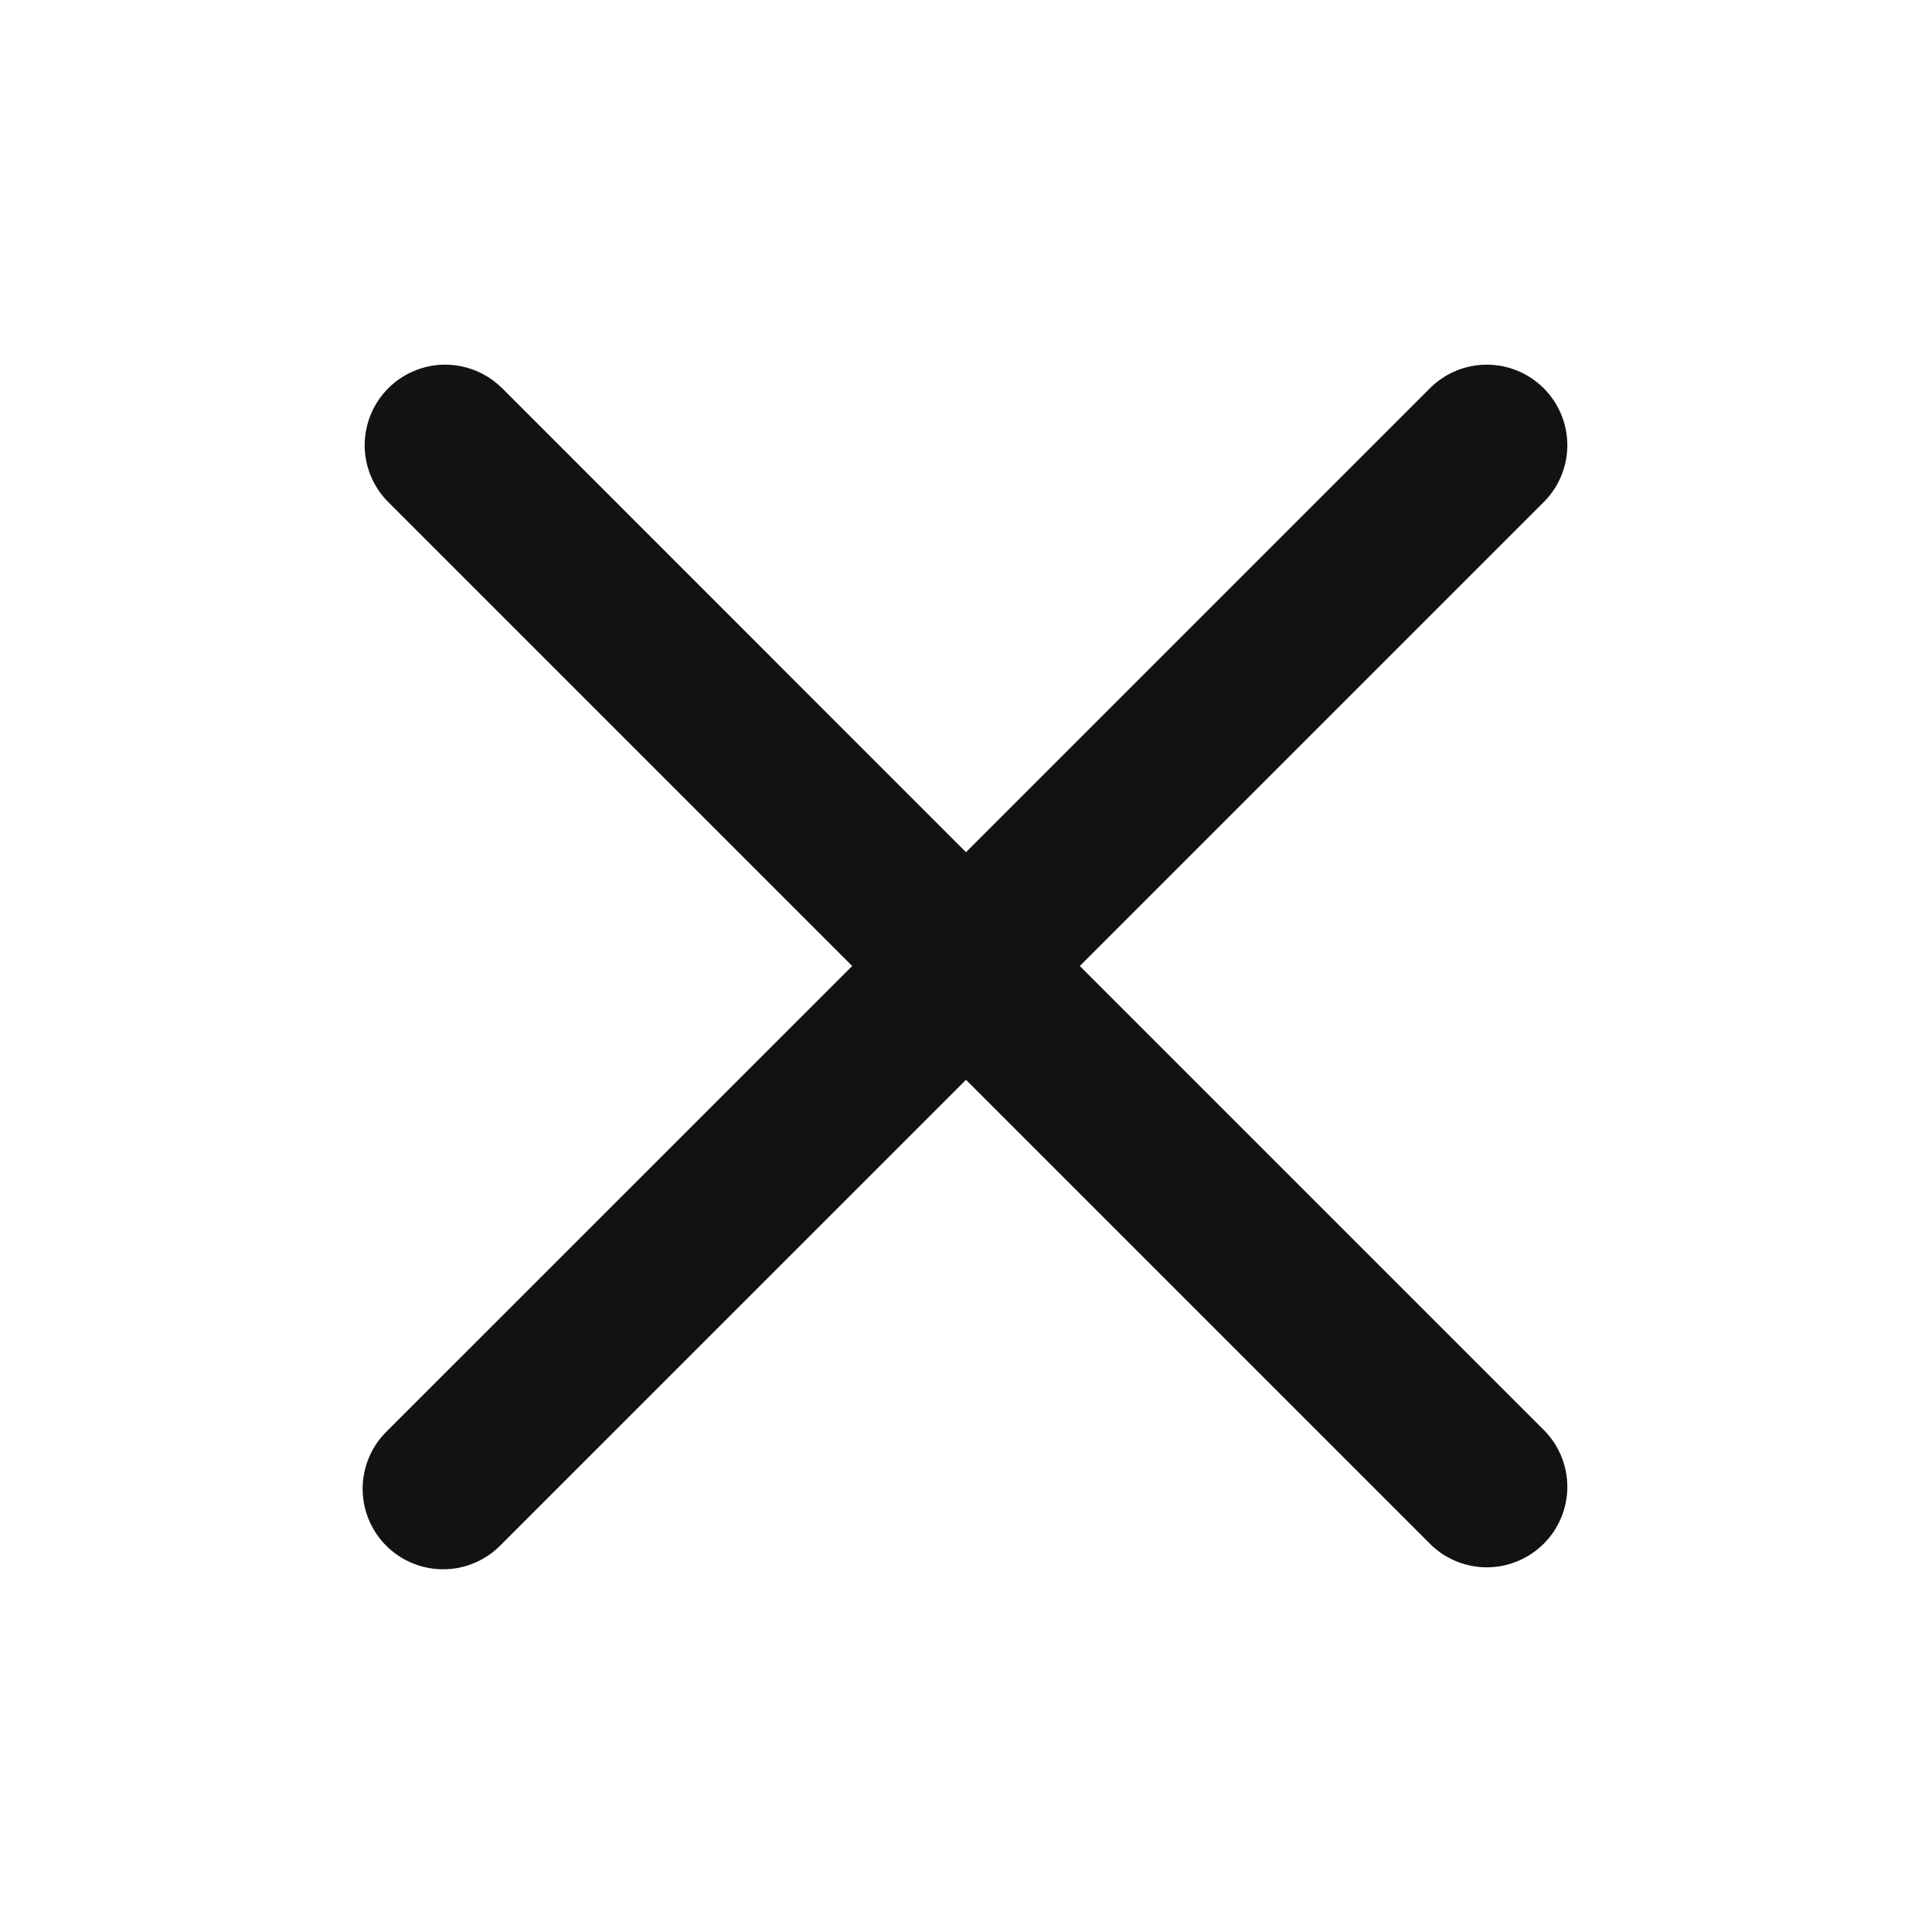 <svg width="32" height="32" viewBox="0 0 32 32" fill="none" xmlns="http://www.w3.org/2000/svg">
<path d="M8.3 6.415C8.049 6.172 7.712 6.037 7.362 6.04C7.013 6.043 6.678 6.184 6.431 6.431C6.184 6.678 6.044 7.013 6.04 7.362C6.037 7.712 6.172 8.049 6.415 8.3L14.115 16L6.413 23.7C6.286 23.823 6.184 23.97 6.115 24.133C6.045 24.296 6.008 24.47 6.006 24.648C6.005 24.825 6.039 25 6.106 25.164C6.173 25.328 6.272 25.477 6.397 25.602C6.522 25.727 6.671 25.826 6.835 25.893C6.999 25.96 7.174 25.994 7.351 25.992C7.528 25.991 7.703 25.954 7.866 25.884C8.029 25.814 8.176 25.713 8.299 25.585L16 17.885L23.7 25.585C23.951 25.828 24.288 25.963 24.638 25.96C24.988 25.956 25.322 25.816 25.569 25.569C25.816 25.322 25.957 24.988 25.96 24.638C25.963 24.288 25.828 23.951 25.585 23.7L17.885 16L25.585 8.3C25.828 8.049 25.963 7.712 25.96 7.362C25.957 7.013 25.816 6.678 25.569 6.431C25.322 6.184 24.988 6.043 24.638 6.04C24.288 6.037 23.951 6.172 23.7 6.415L16 14.115L8.3 6.413V6.415Z" fill="#121214"/>
</svg>
